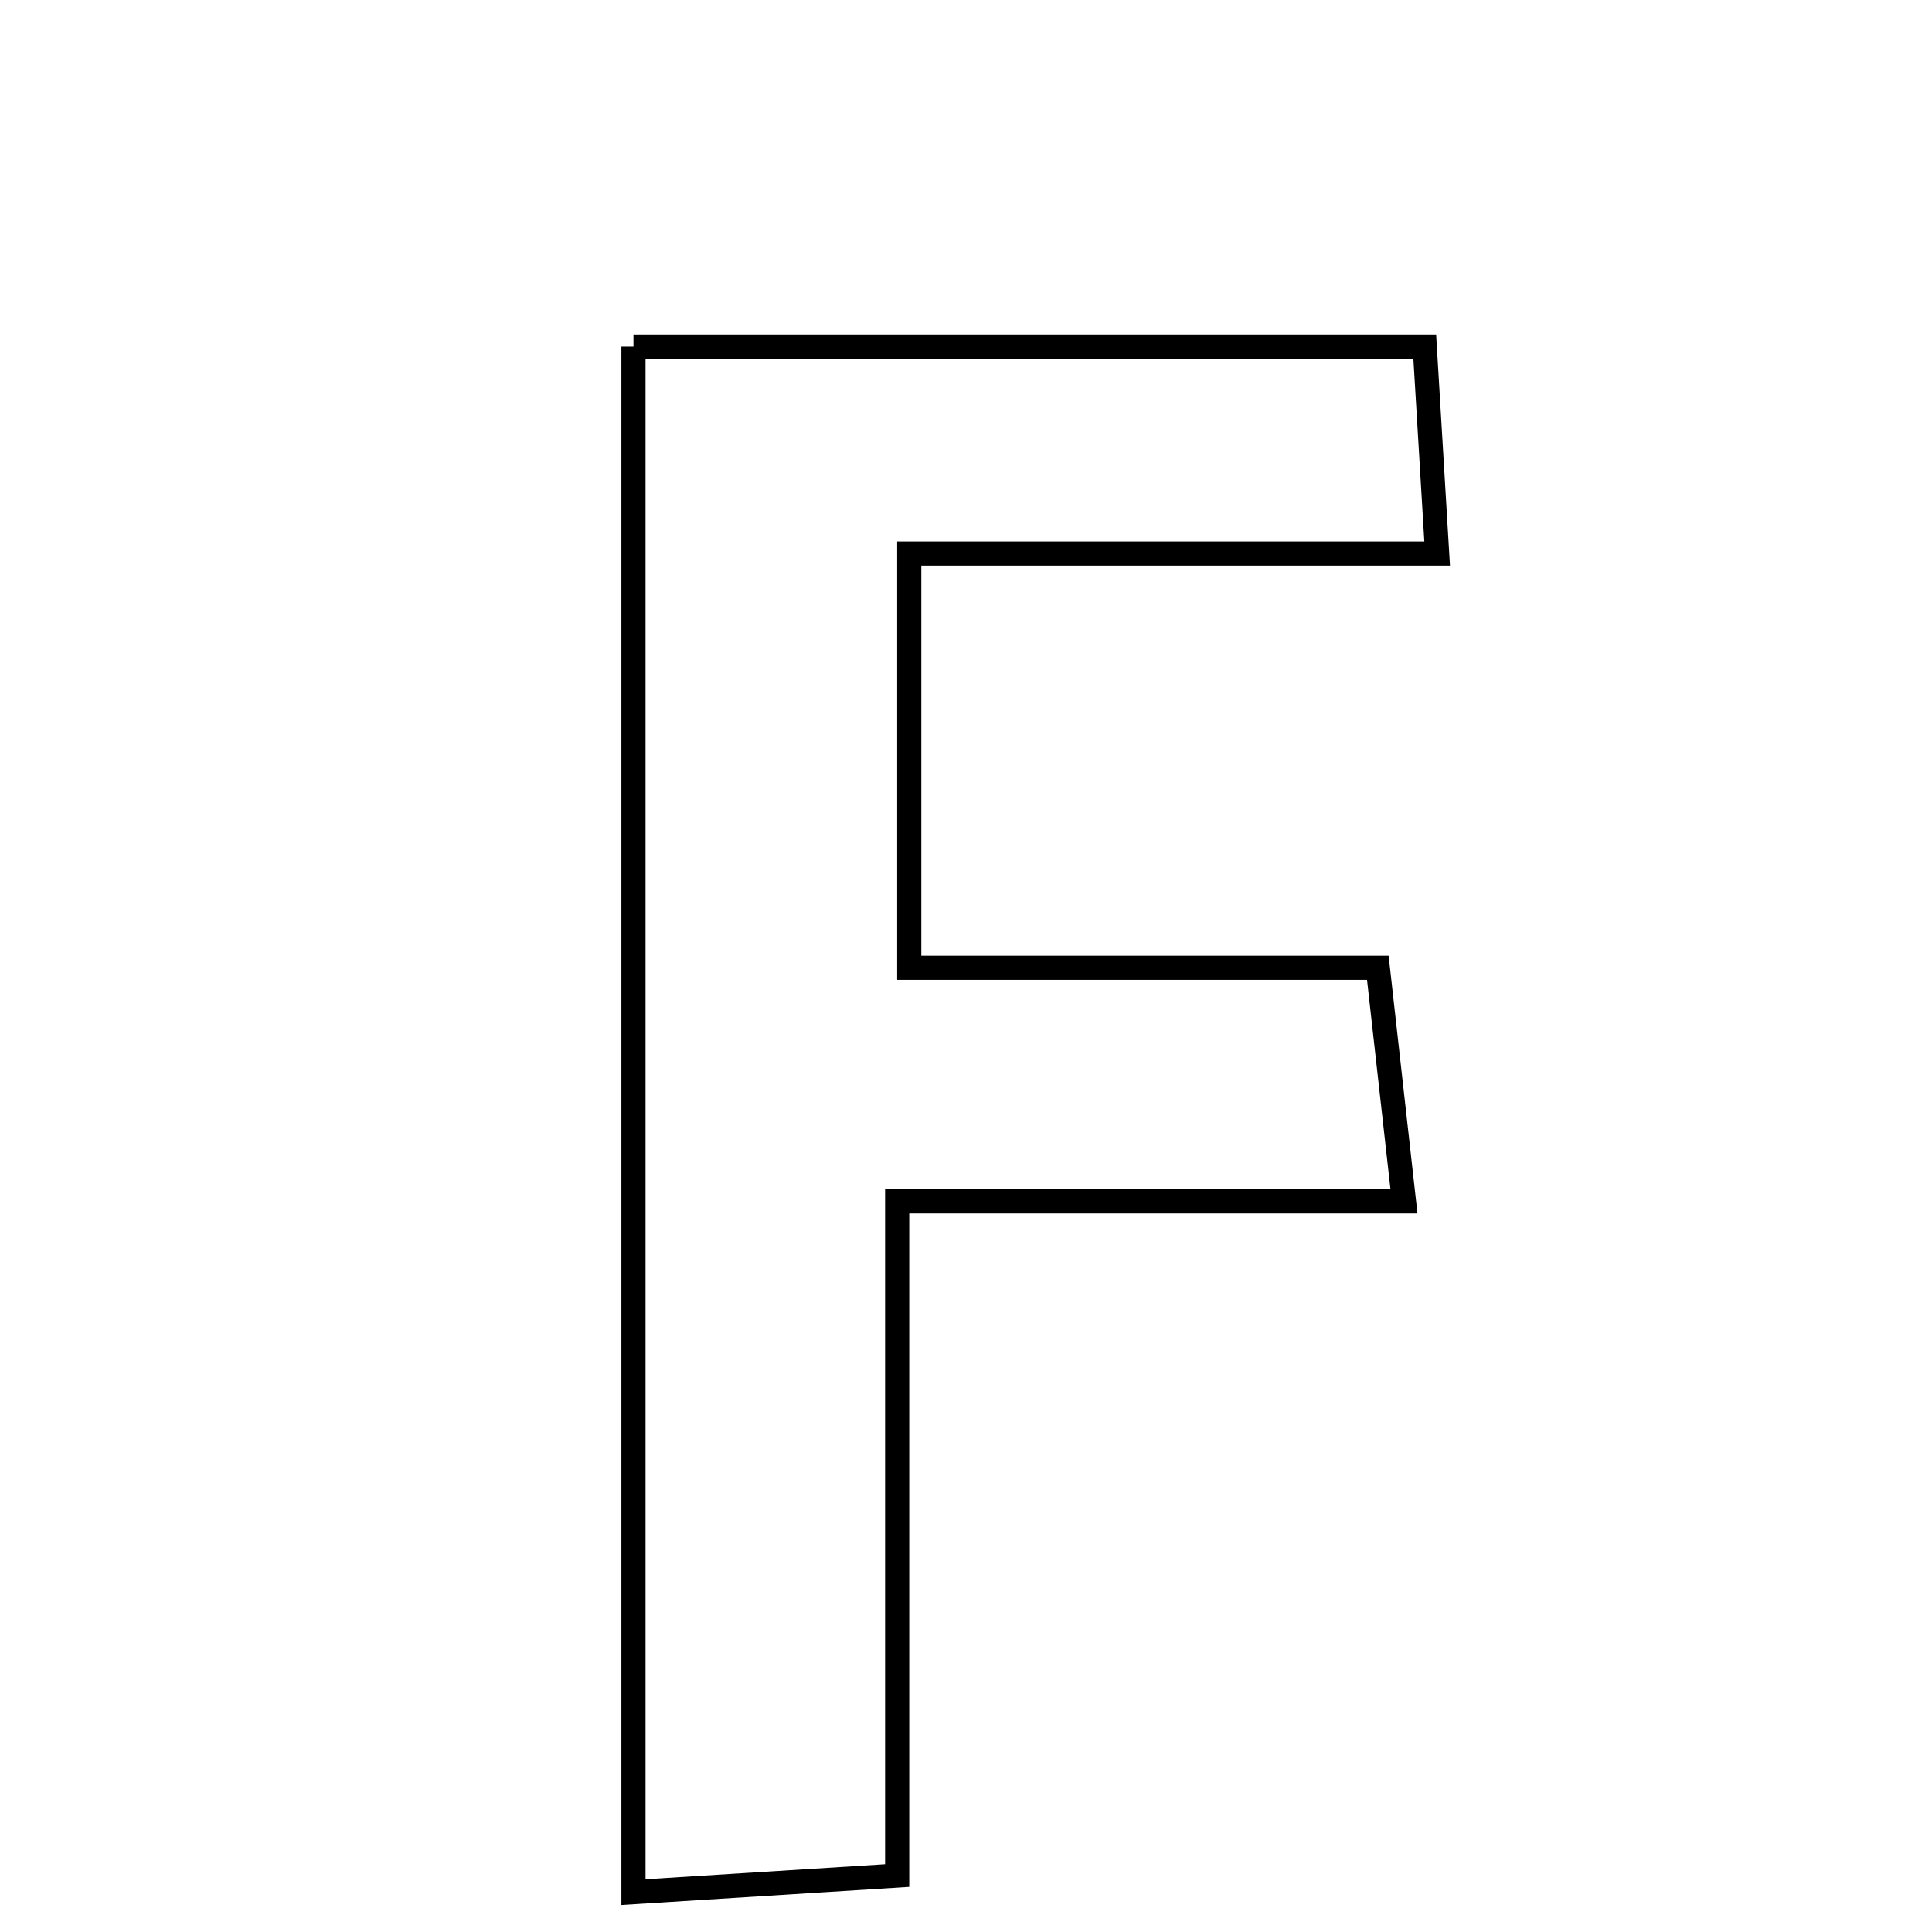 <svg xmlns="http://www.w3.org/2000/svg" viewBox="0.0 0.0 24.0 24.0" height="200px" width="200px"><path fill="none" stroke="black" stroke-width=".3" stroke-opacity="1.0"  filling="0" d="M7.869 4.305 C11.135 4.305 14.302 4.305 17.699 4.305 C17.743 5.046 17.79 5.831 17.853 6.876 C15.613 6.876 13.562 6.876 11.295 6.876 C11.295 8.663 11.295 10.206 11.295 12.022 C13.18 12.022 15.033 12.022 17.116 12.022 C17.229 13.034 17.316 13.809 17.441 14.924 C15.252 14.924 13.312 14.924 11.145 14.924 C11.145 17.844 11.145 20.462 11.145 23.299 C10.026 23.369 9.131 23.425 7.869 23.505 C7.869 16.919 7.869 10.712 7.869 4.305"></path></svg>